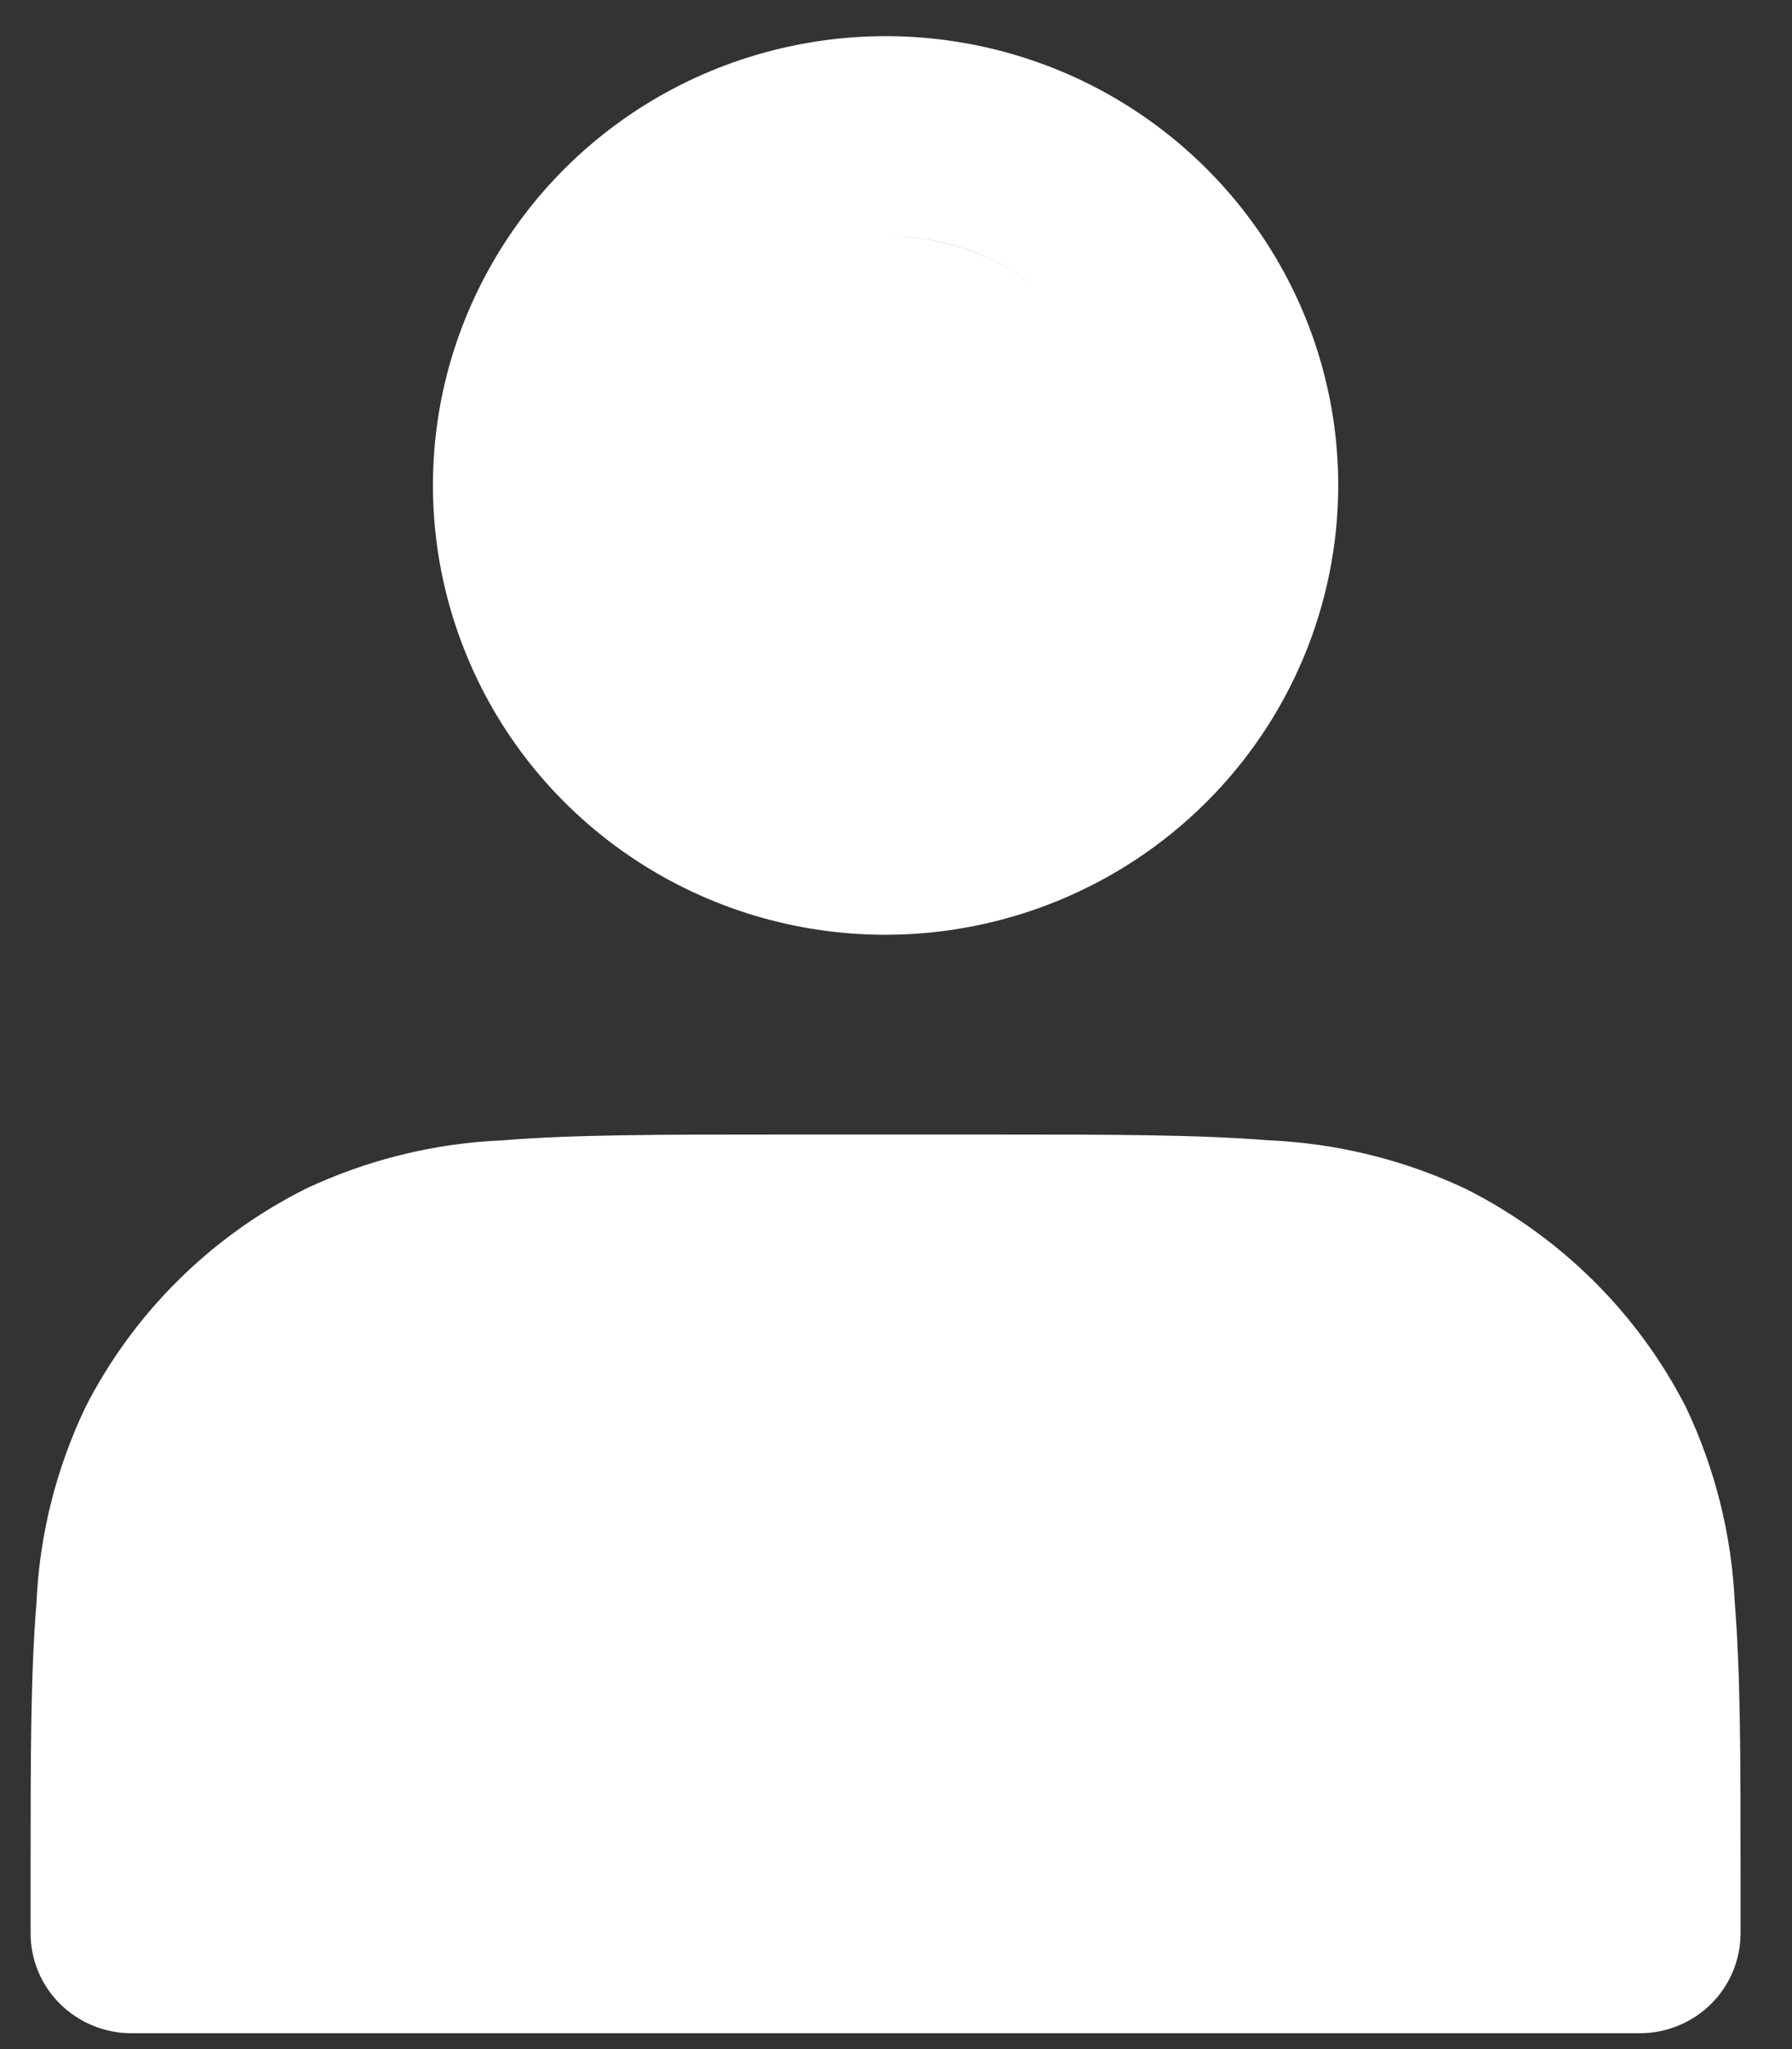 <svg width="14" height="16" viewBox="0 0 14 16" fill="none" xmlns="http://www.w3.org/2000/svg">
<rect x="0" y="0" width="14" height="16" fill="#333333" stroke="none"/>
<path d="M12.812 15.876H1.025C0.817 15.876 0.617 15.793 0.469 15.647C0.322 15.501 0.239 15.303 0.239 15.096V14.594C0.239 13.742 0.239 13.069 0.285 12.515C0.308 11.986 0.439 11.466 0.668 10.987C1.043 10.253 1.644 9.656 2.385 9.284C2.867 9.056 3.391 8.927 3.925 8.904C4.483 8.859 5.162 8.859 6.02 8.859H7.816C8.676 8.859 9.355 8.859 9.911 8.904C10.446 8.927 10.97 9.056 11.453 9.284C12.193 9.657 12.795 10.253 13.171 10.987C13.399 11.466 13.529 11.986 13.553 12.515C13.598 13.069 13.598 13.741 13.598 14.594V15.096C13.598 15.303 13.515 15.501 13.368 15.647C13.221 15.793 13.021 15.876 12.812 15.876ZM11.783 11.722C11.906 12.014 11.975 12.326 11.986 12.643C11.975 12.326 11.906 12.014 11.783 11.722ZM3.068 10.693C2.641 10.918 2.295 11.268 2.075 11.695C2.295 11.268 2.641 10.918 3.068 10.693ZM6.054 10.418C5.125 10.418 4.531 10.418 4.054 10.459C4.531 10.418 5.125 10.418 6.054 10.418ZM6.919 7.299C6.219 7.299 5.536 7.094 4.954 6.708C4.373 6.323 3.919 5.775 3.652 5.133C3.384 4.492 3.314 3.787 3.45 3.106C3.587 2.426 3.924 1.801 4.418 1.31C4.913 0.819 5.543 0.485 6.229 0.35C6.915 0.214 7.626 0.284 8.272 0.549C8.918 0.815 9.47 1.265 9.859 1.842C10.248 2.419 10.455 3.097 10.455 3.791C10.454 4.721 10.081 5.613 9.418 6.27C8.755 6.928 7.856 7.298 6.919 7.299ZM6.919 1.842C6.399 1.843 5.901 2.047 5.533 2.411C5.165 2.775 4.957 3.269 4.954 3.785C4.957 3.269 5.165 2.775 5.533 2.411C5.901 2.047 6.399 1.843 6.919 1.842ZM6.919 1.842C7.371 1.843 7.808 1.999 8.157 2.285C7.81 2 7.375 1.843 6.925 1.842H6.919Z" fill="white"/>
</svg>
